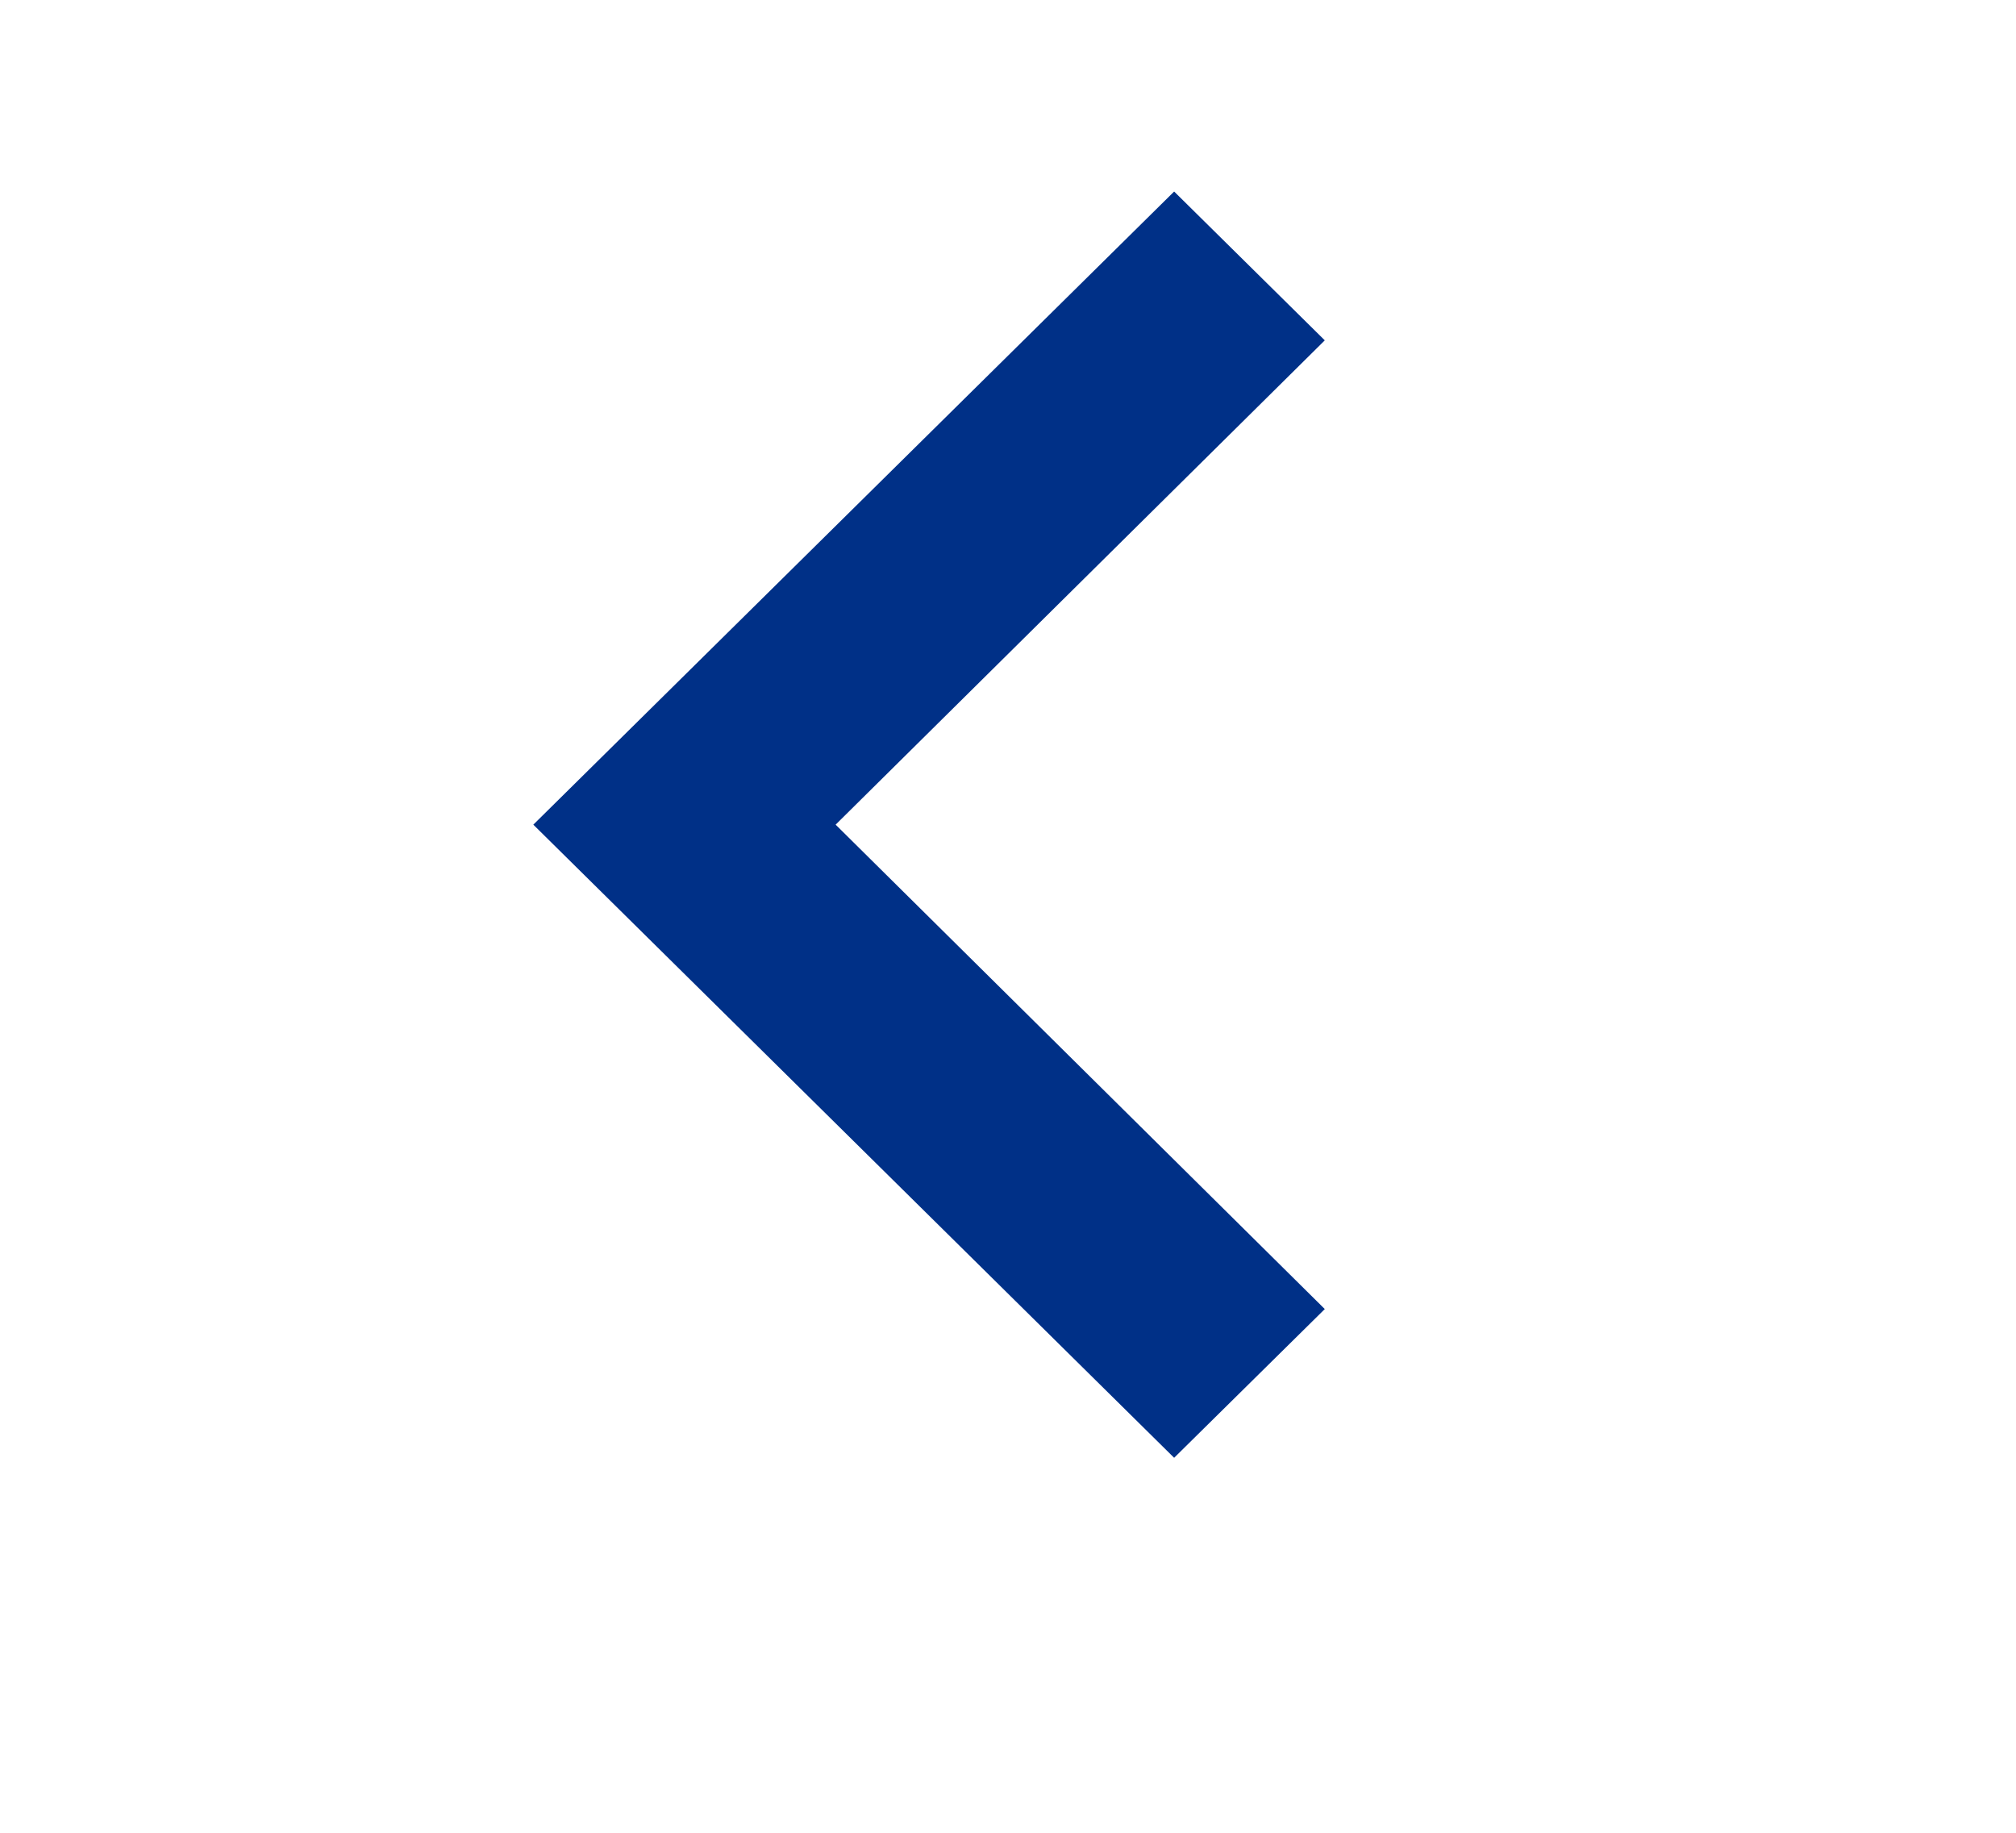 <svg width="22" height="20" viewBox="0 0 22 20" fill="none" xmlns="http://www.w3.org/2000/svg">
<g id="chevron-up">
<path id="Vector" d="M14.457 14.285L9.119 8.999L14.457 3.714L12.813 2.09L5.82 8.999L12.813 15.908L14.457 14.285Z" fill="#003087"/>
</g>
</svg>

